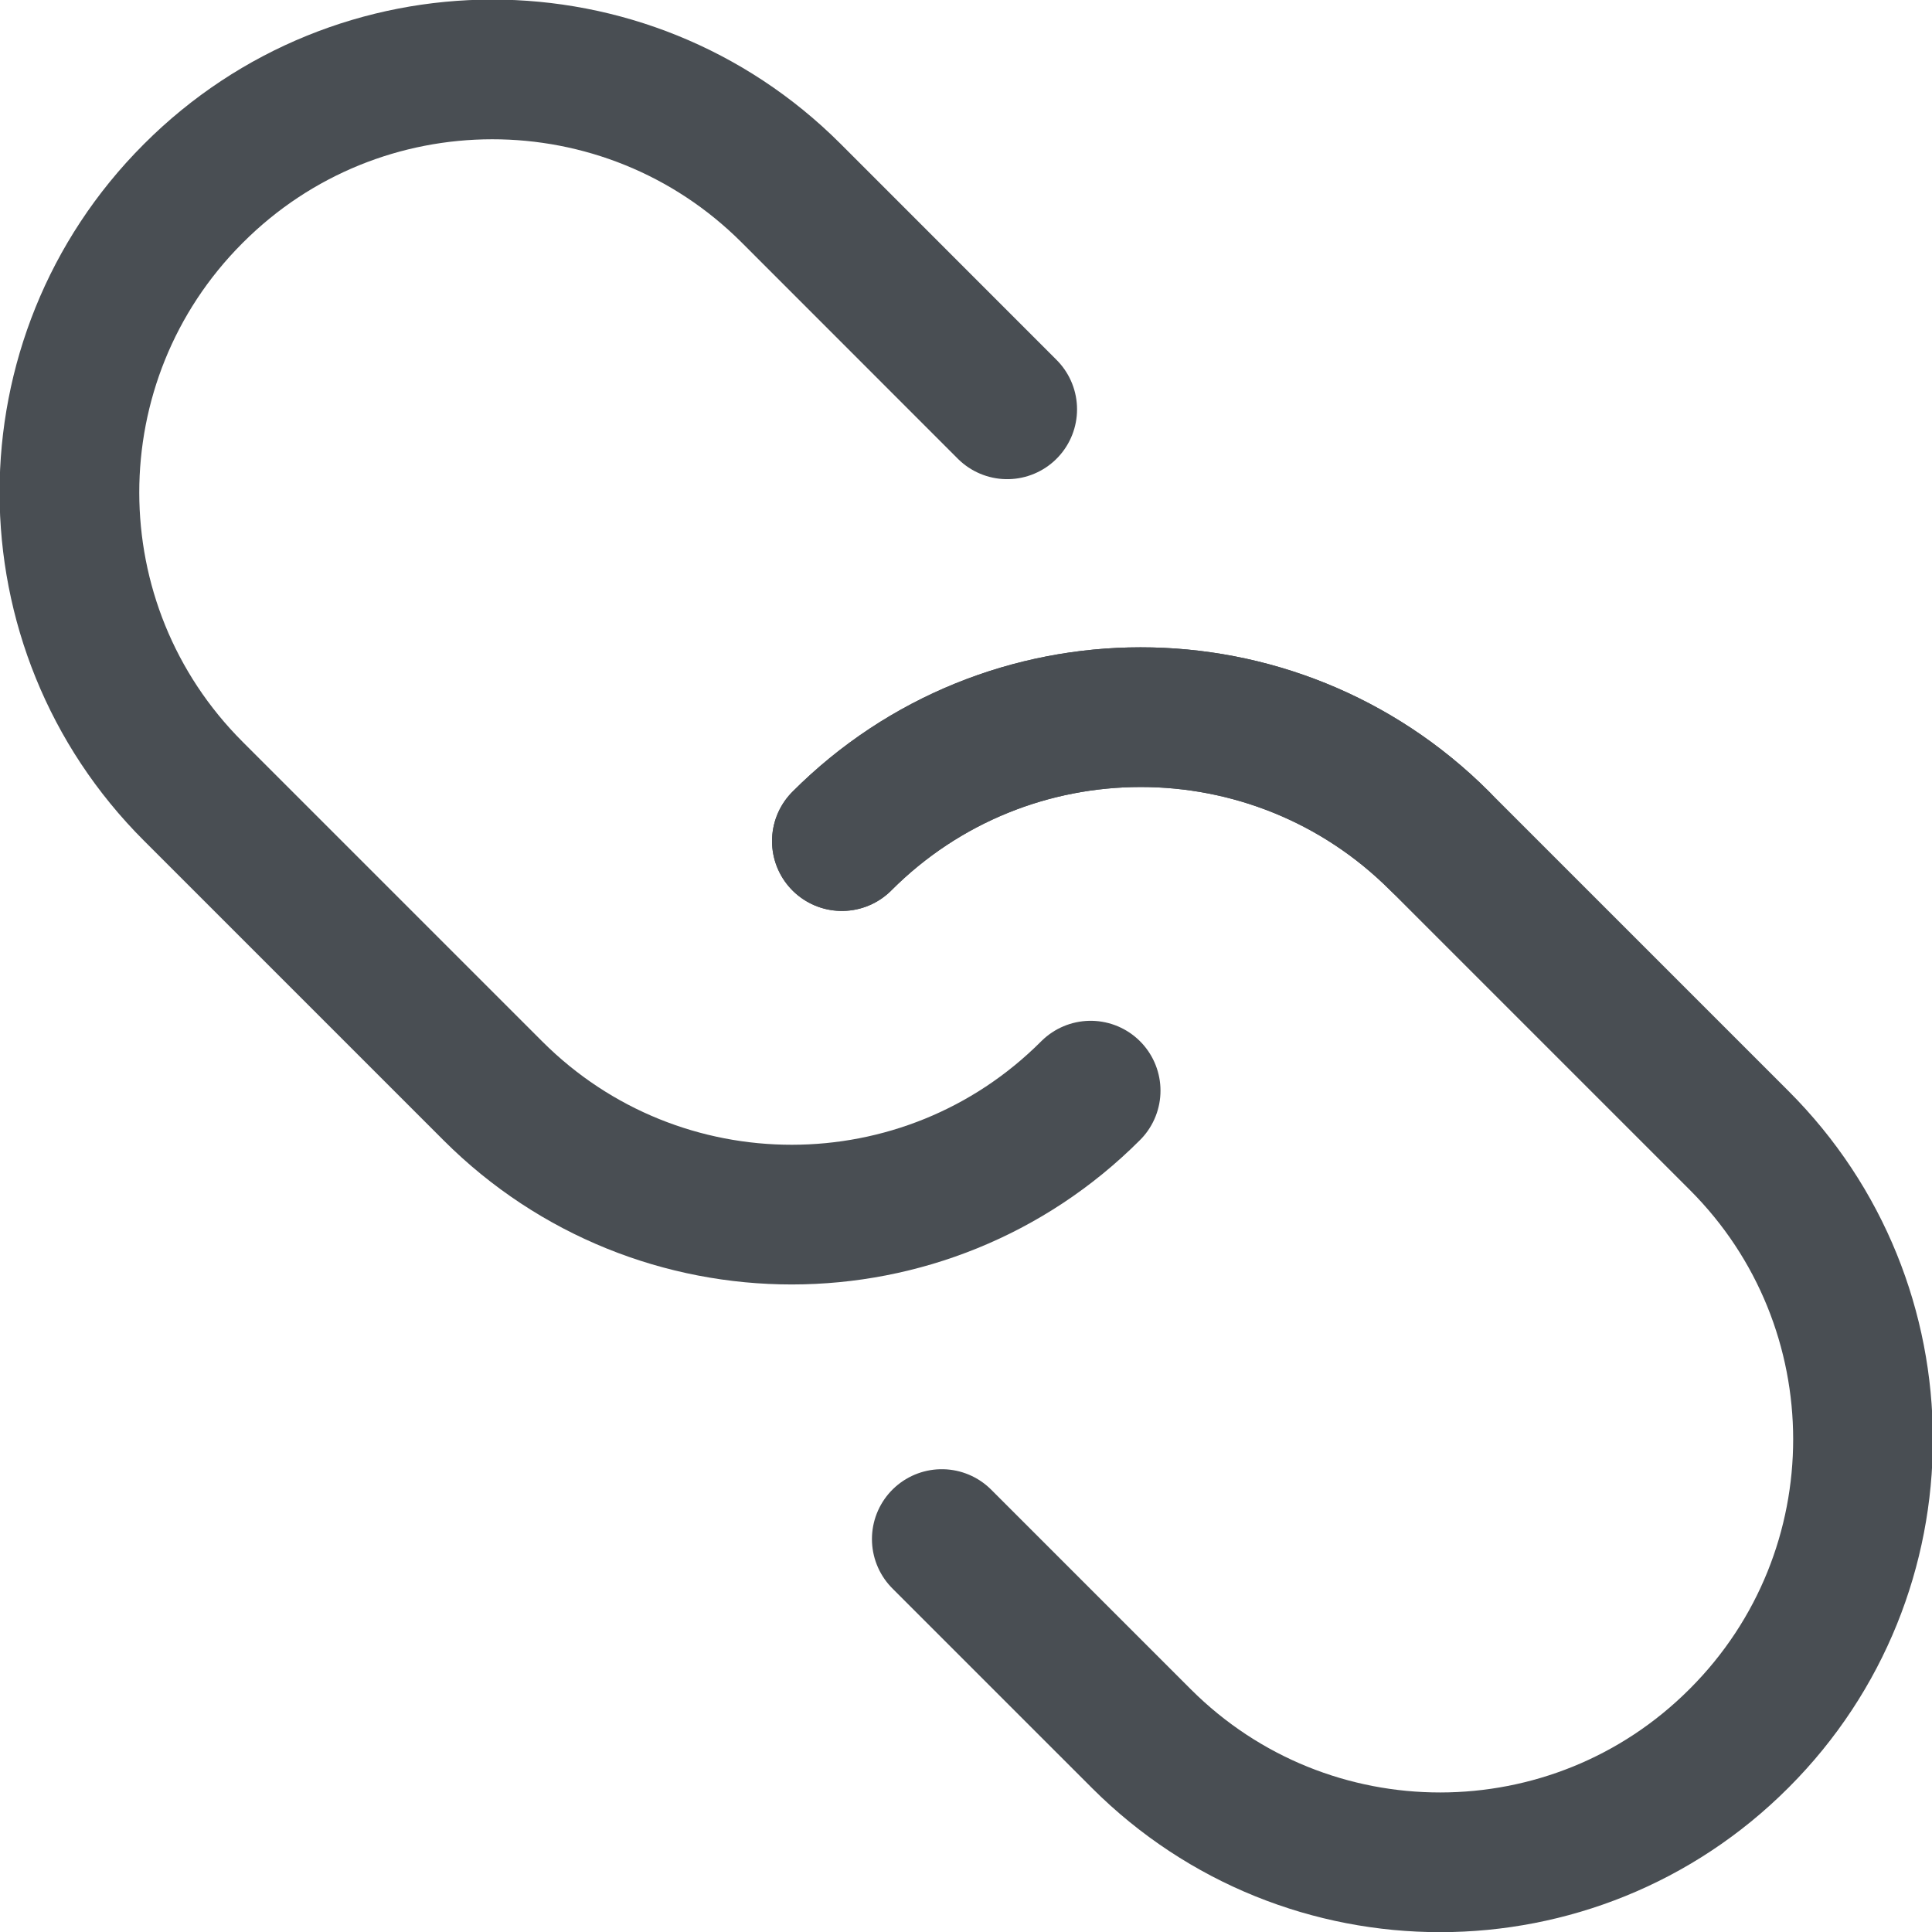 <svg width="21.948" height="21.948" viewBox="0 0 21.948 21.948" xmlns="http://www.w3.org/2000/svg" xmlns:xlink="http://www.w3.org/1999/xlink" overflow="hidden"><g id="Hyperlink" transform="translate(0.794 0.794)"><path d="M86.9 86.7 86.9 86.7C88.773 84.824 91.813 84.823 93.688 86.696 93.689 86.698 93.691 86.699 93.692 86.7L97.092 90.1C98.968 91.973 98.97 95.012 97.097 96.888 97.095 96.89 97.094 96.891 97.092 96.893L97.092 96.893C95.219 98.769 92.18 98.771 90.304 96.898 90.302 96.896 90.301 96.895 90.299 96.893L88.035 94.629" id="Path_13" stroke="#494E53" stroke-width="1.587" stroke-linecap="round" stroke-linejoin="round" fill="none" transform="translate(-78.13 -77.939)"/><path d="M91.426 90.962 91.426 90.962C89.553 92.838 86.514 92.84 84.638 90.967 84.636 90.965 84.635 90.964 84.633 90.962L81.233 87.562C79.357 85.689 79.355 82.65 81.228 80.774 81.23 80.772 81.231 80.771 81.233 80.769L81.233 80.769C83.106 78.893 86.145 78.891 88.021 80.764 88.023 80.766 88.024 80.767 88.026 80.769L90.478 83.222" id="Path_14" stroke="#494E53" stroke-width="1.587" stroke-linecap="round" stroke-linejoin="round" fill="none" transform="translate(-79.83 -79.366)"/><path d="M86.9 86.7 86.9 86.7C88.773 84.824 91.813 84.823 93.688 86.696 93.689 86.698 93.691 86.699 93.692 86.7" id="Path_15" stroke="#494E53" stroke-width="1.587" stroke-linecap="round" stroke-linejoin="round" fill="none" transform="translate(-78.13 -77.939)"/></g></svg>